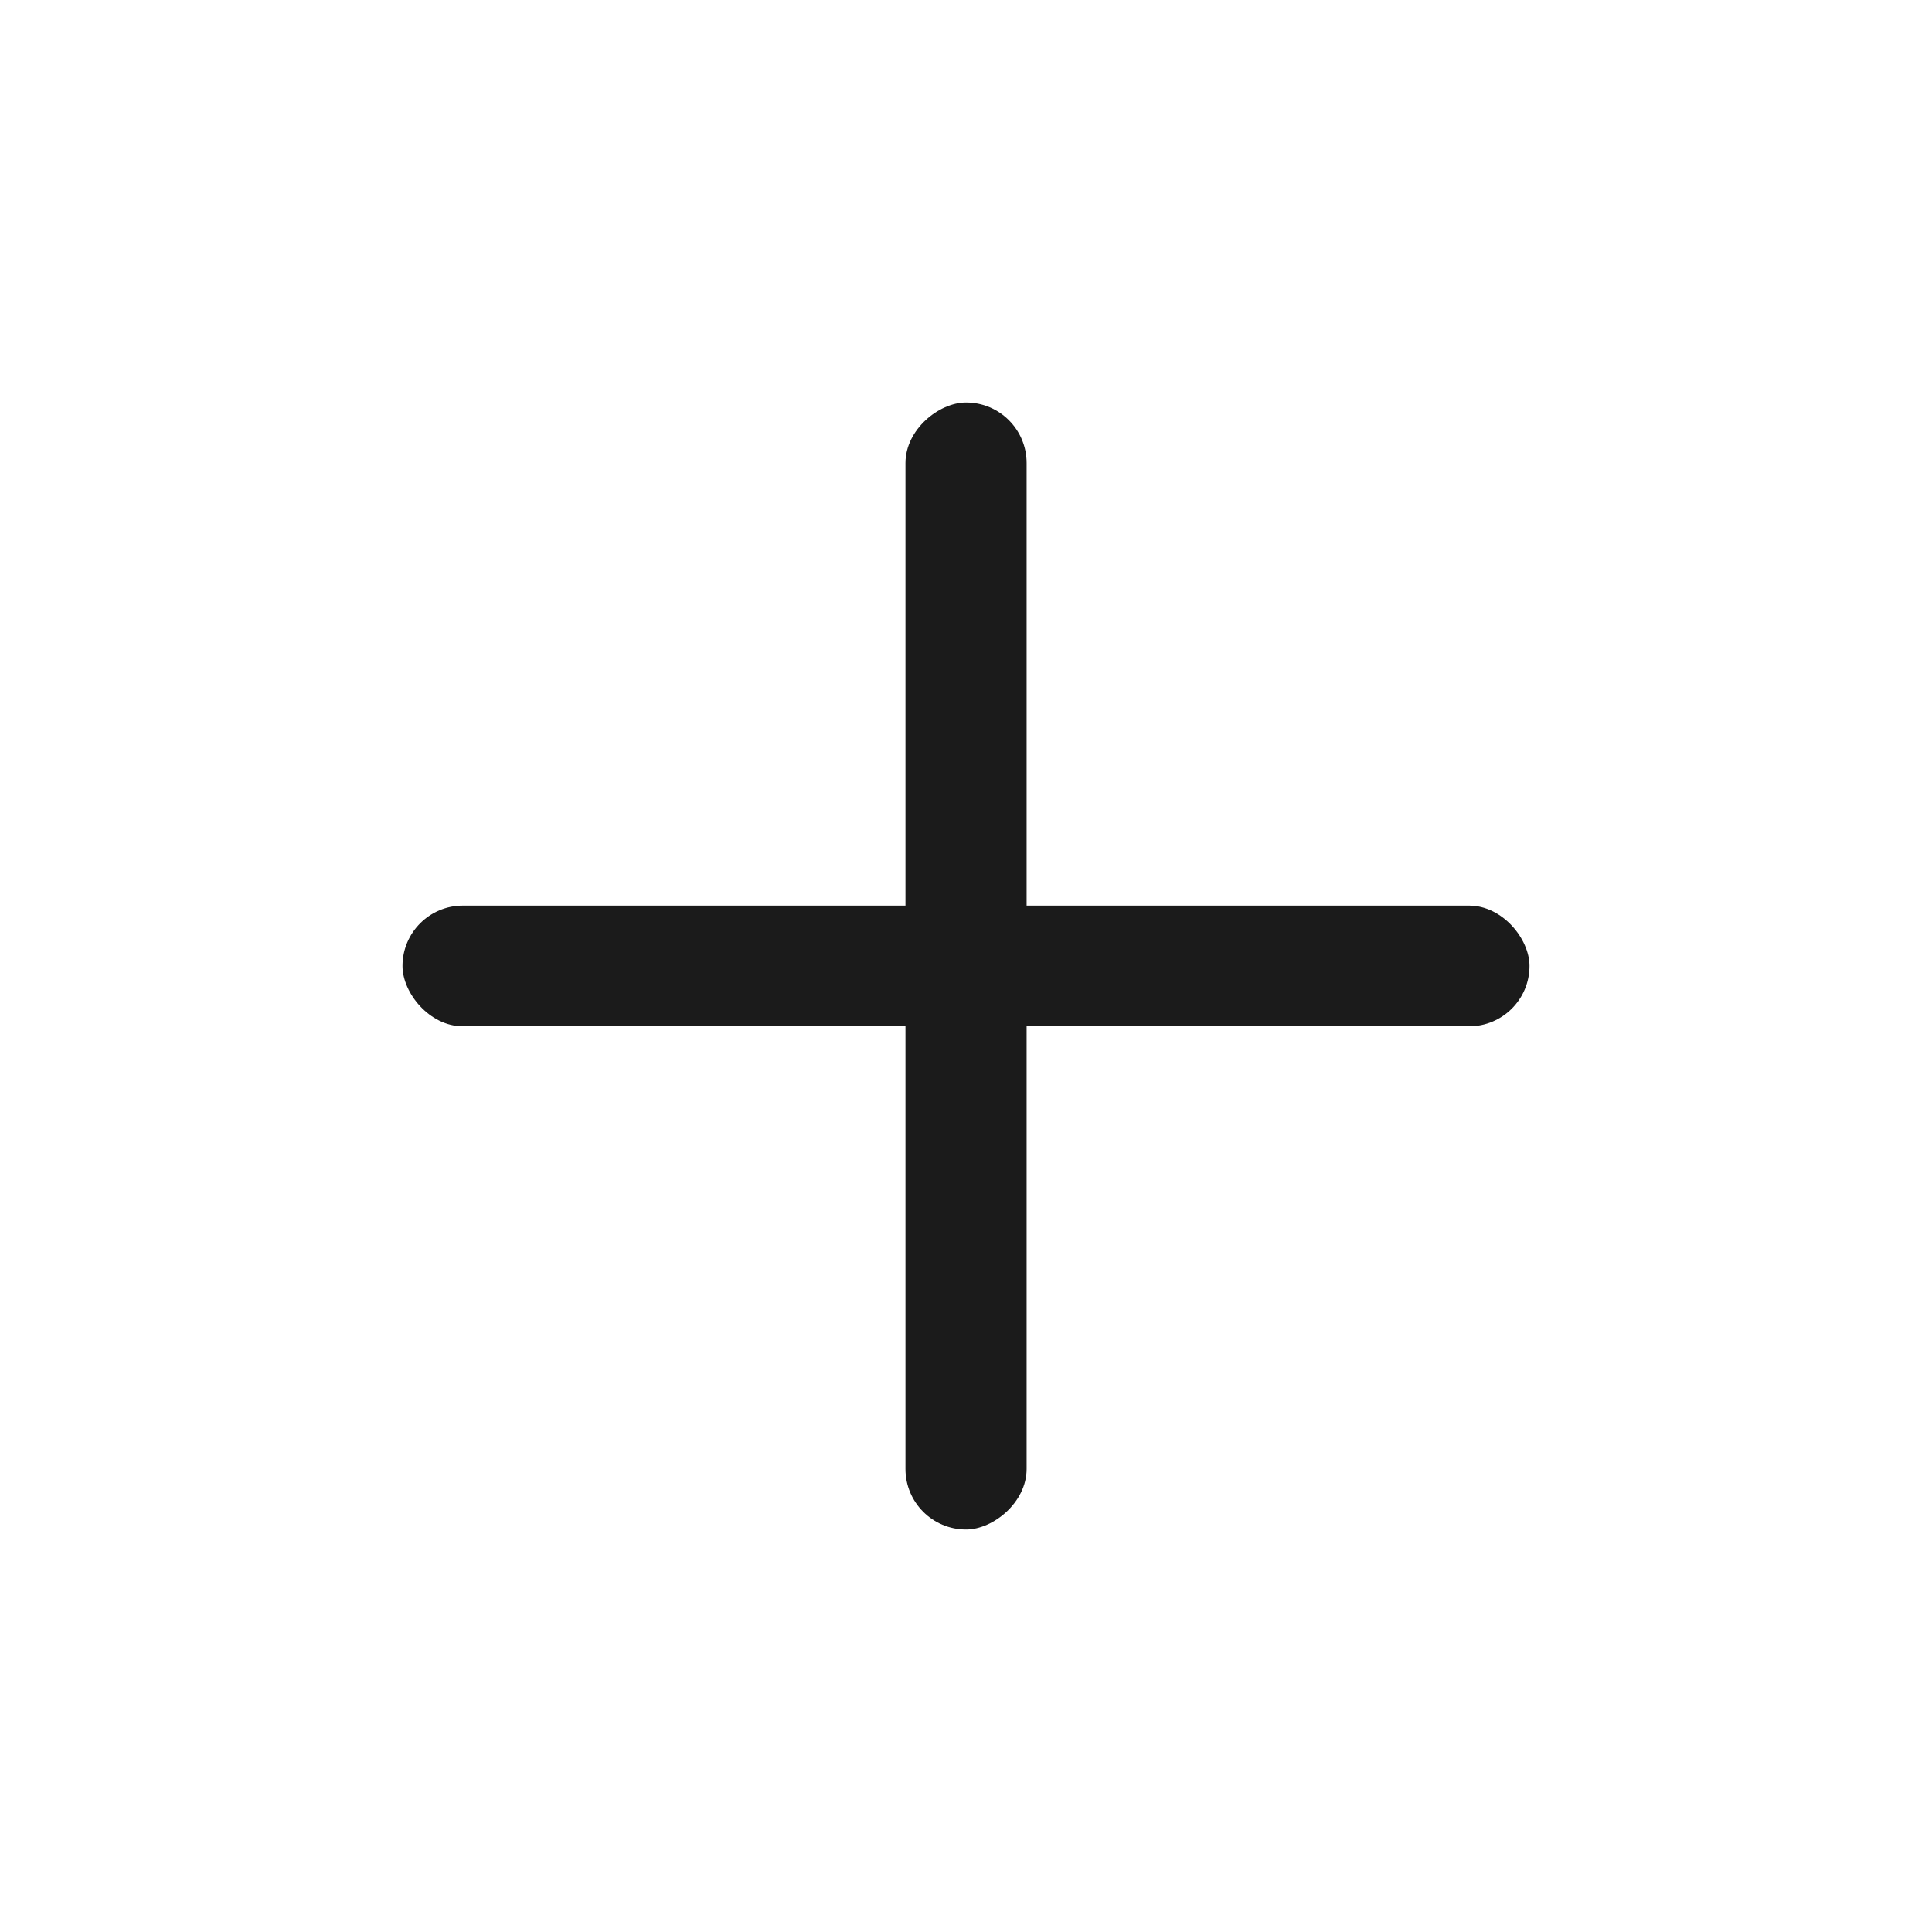 <svg width="24" height="24" viewBox="0 0 24 24" fill="none" xmlns="http://www.w3.org/2000/svg">
<rect x="5" y="11.25" width="14" height="1.499" rx="0.75" fill="#1B1B1B"/>
<rect x="11.248" y="19" width="14" height="1.505" rx="0.752" transform="rotate(-90 11.248 19)" fill="#1B1B1B"/>
</svg>
